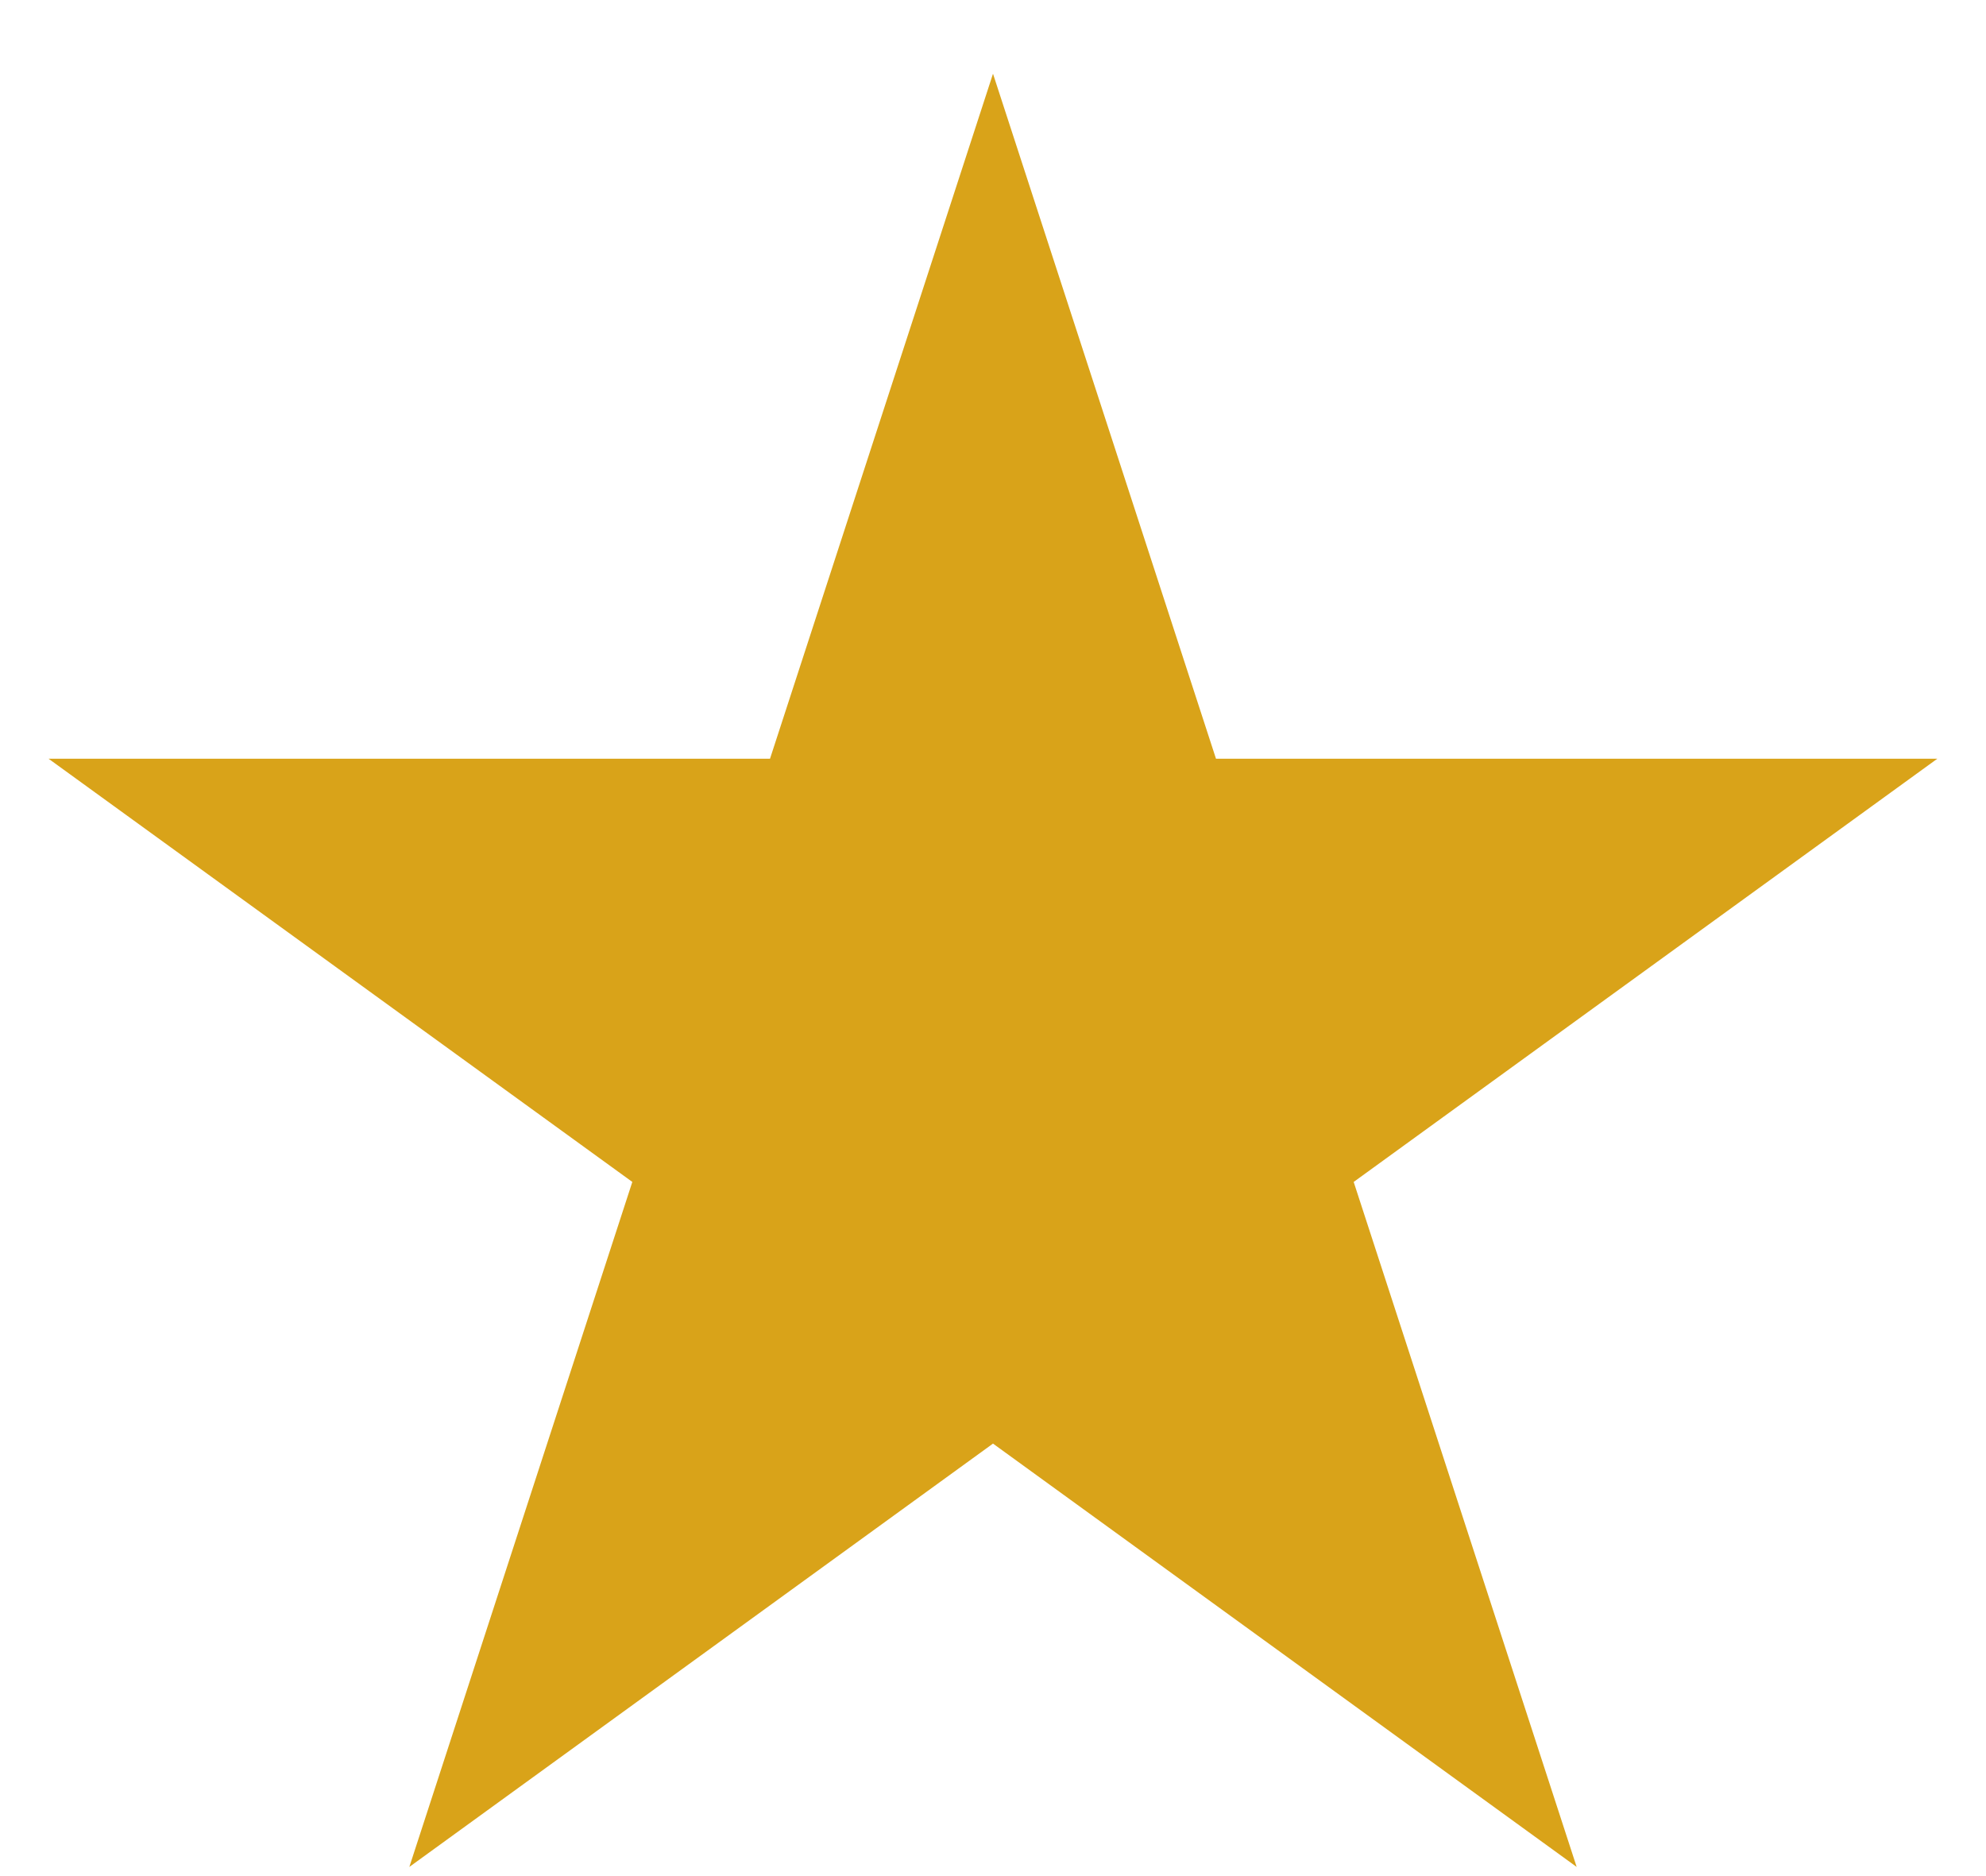 <svg width="18" height="17" viewBox="0 0 18 17" fill="none" xmlns="http://www.w3.org/2000/svg">
<path d="M9 0.668L11.021 6.875H17.559L12.269 10.71L14.29 16.917L9 13.081L3.71 16.917L5.731 10.71L0.44 6.875H6.979L9 0.668Z" fill="#D9A319"/>
</svg>
